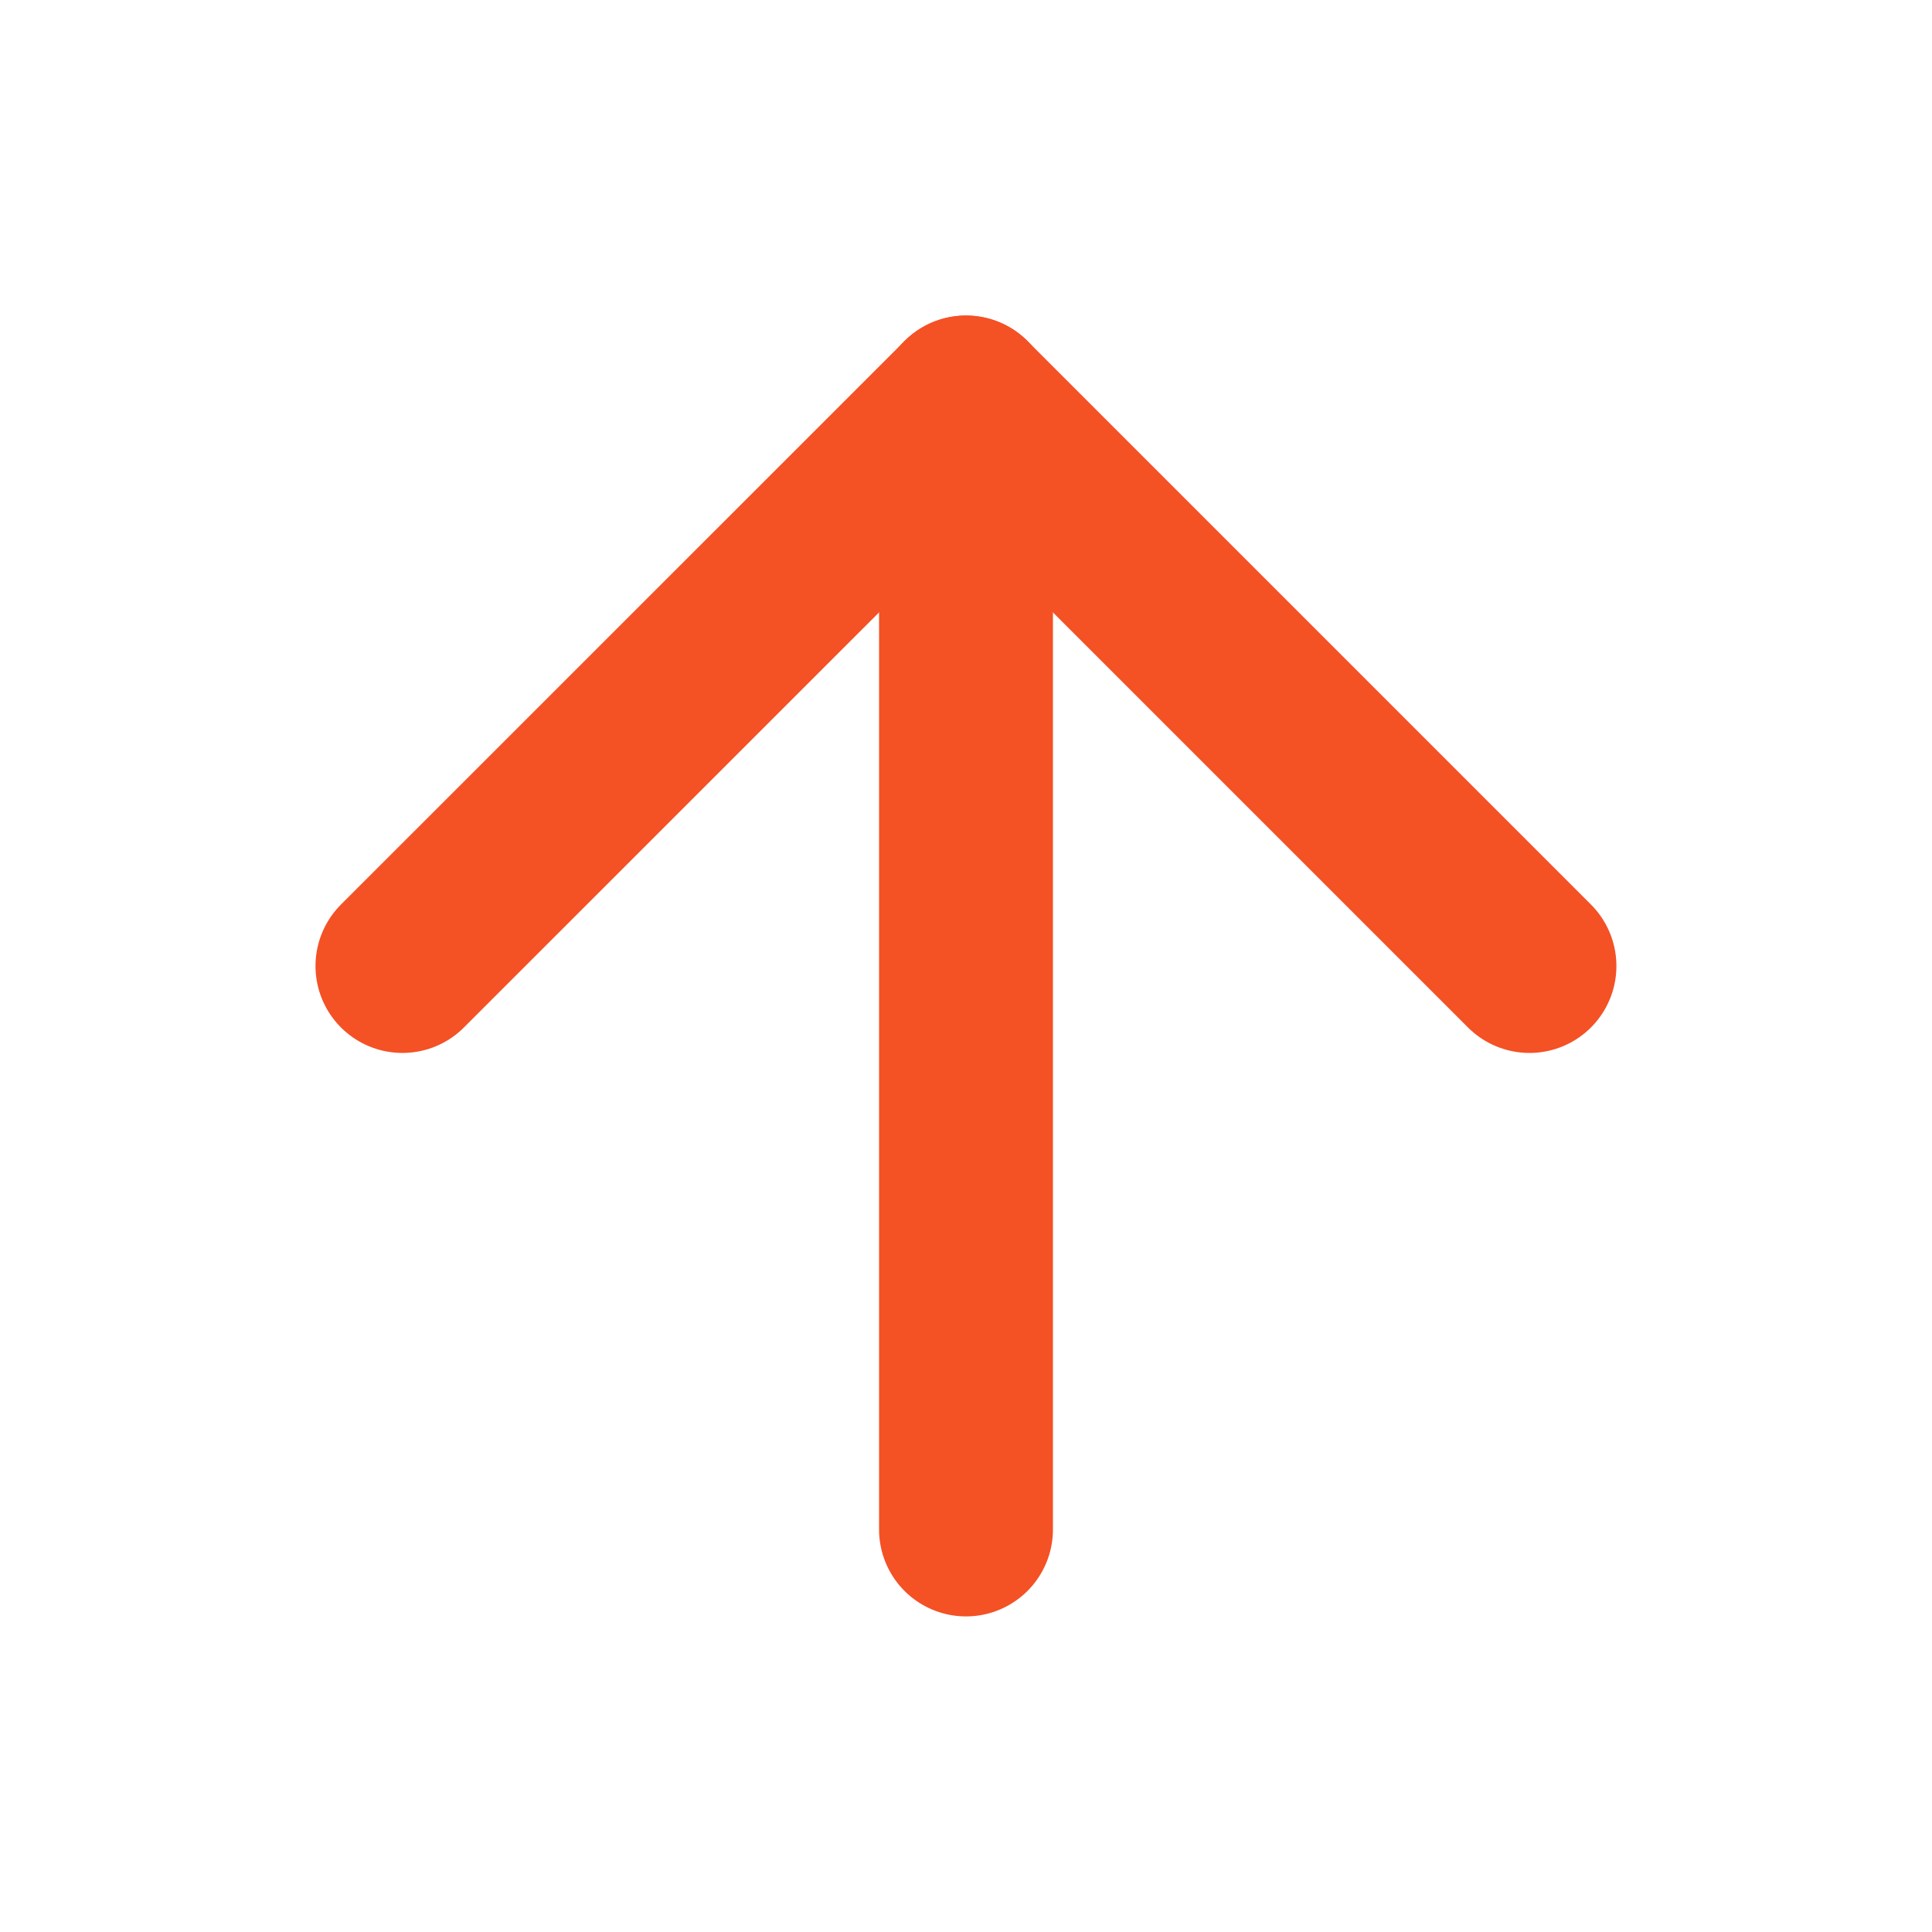 <svg width="20" height="20" viewBox="0 0 20 20" fill="none" xmlns="http://www.w3.org/2000/svg">
<path d="M10 15.833L10 4.166" stroke="#F45125" stroke-width="1.8" stroke-linecap="round" stroke-linejoin="round"/>
<path d="M4.166 10L10 4.167L15.833 10" stroke="#F45125" stroke-width="1.8" stroke-linecap="round" stroke-linejoin="round"/>
</svg>
